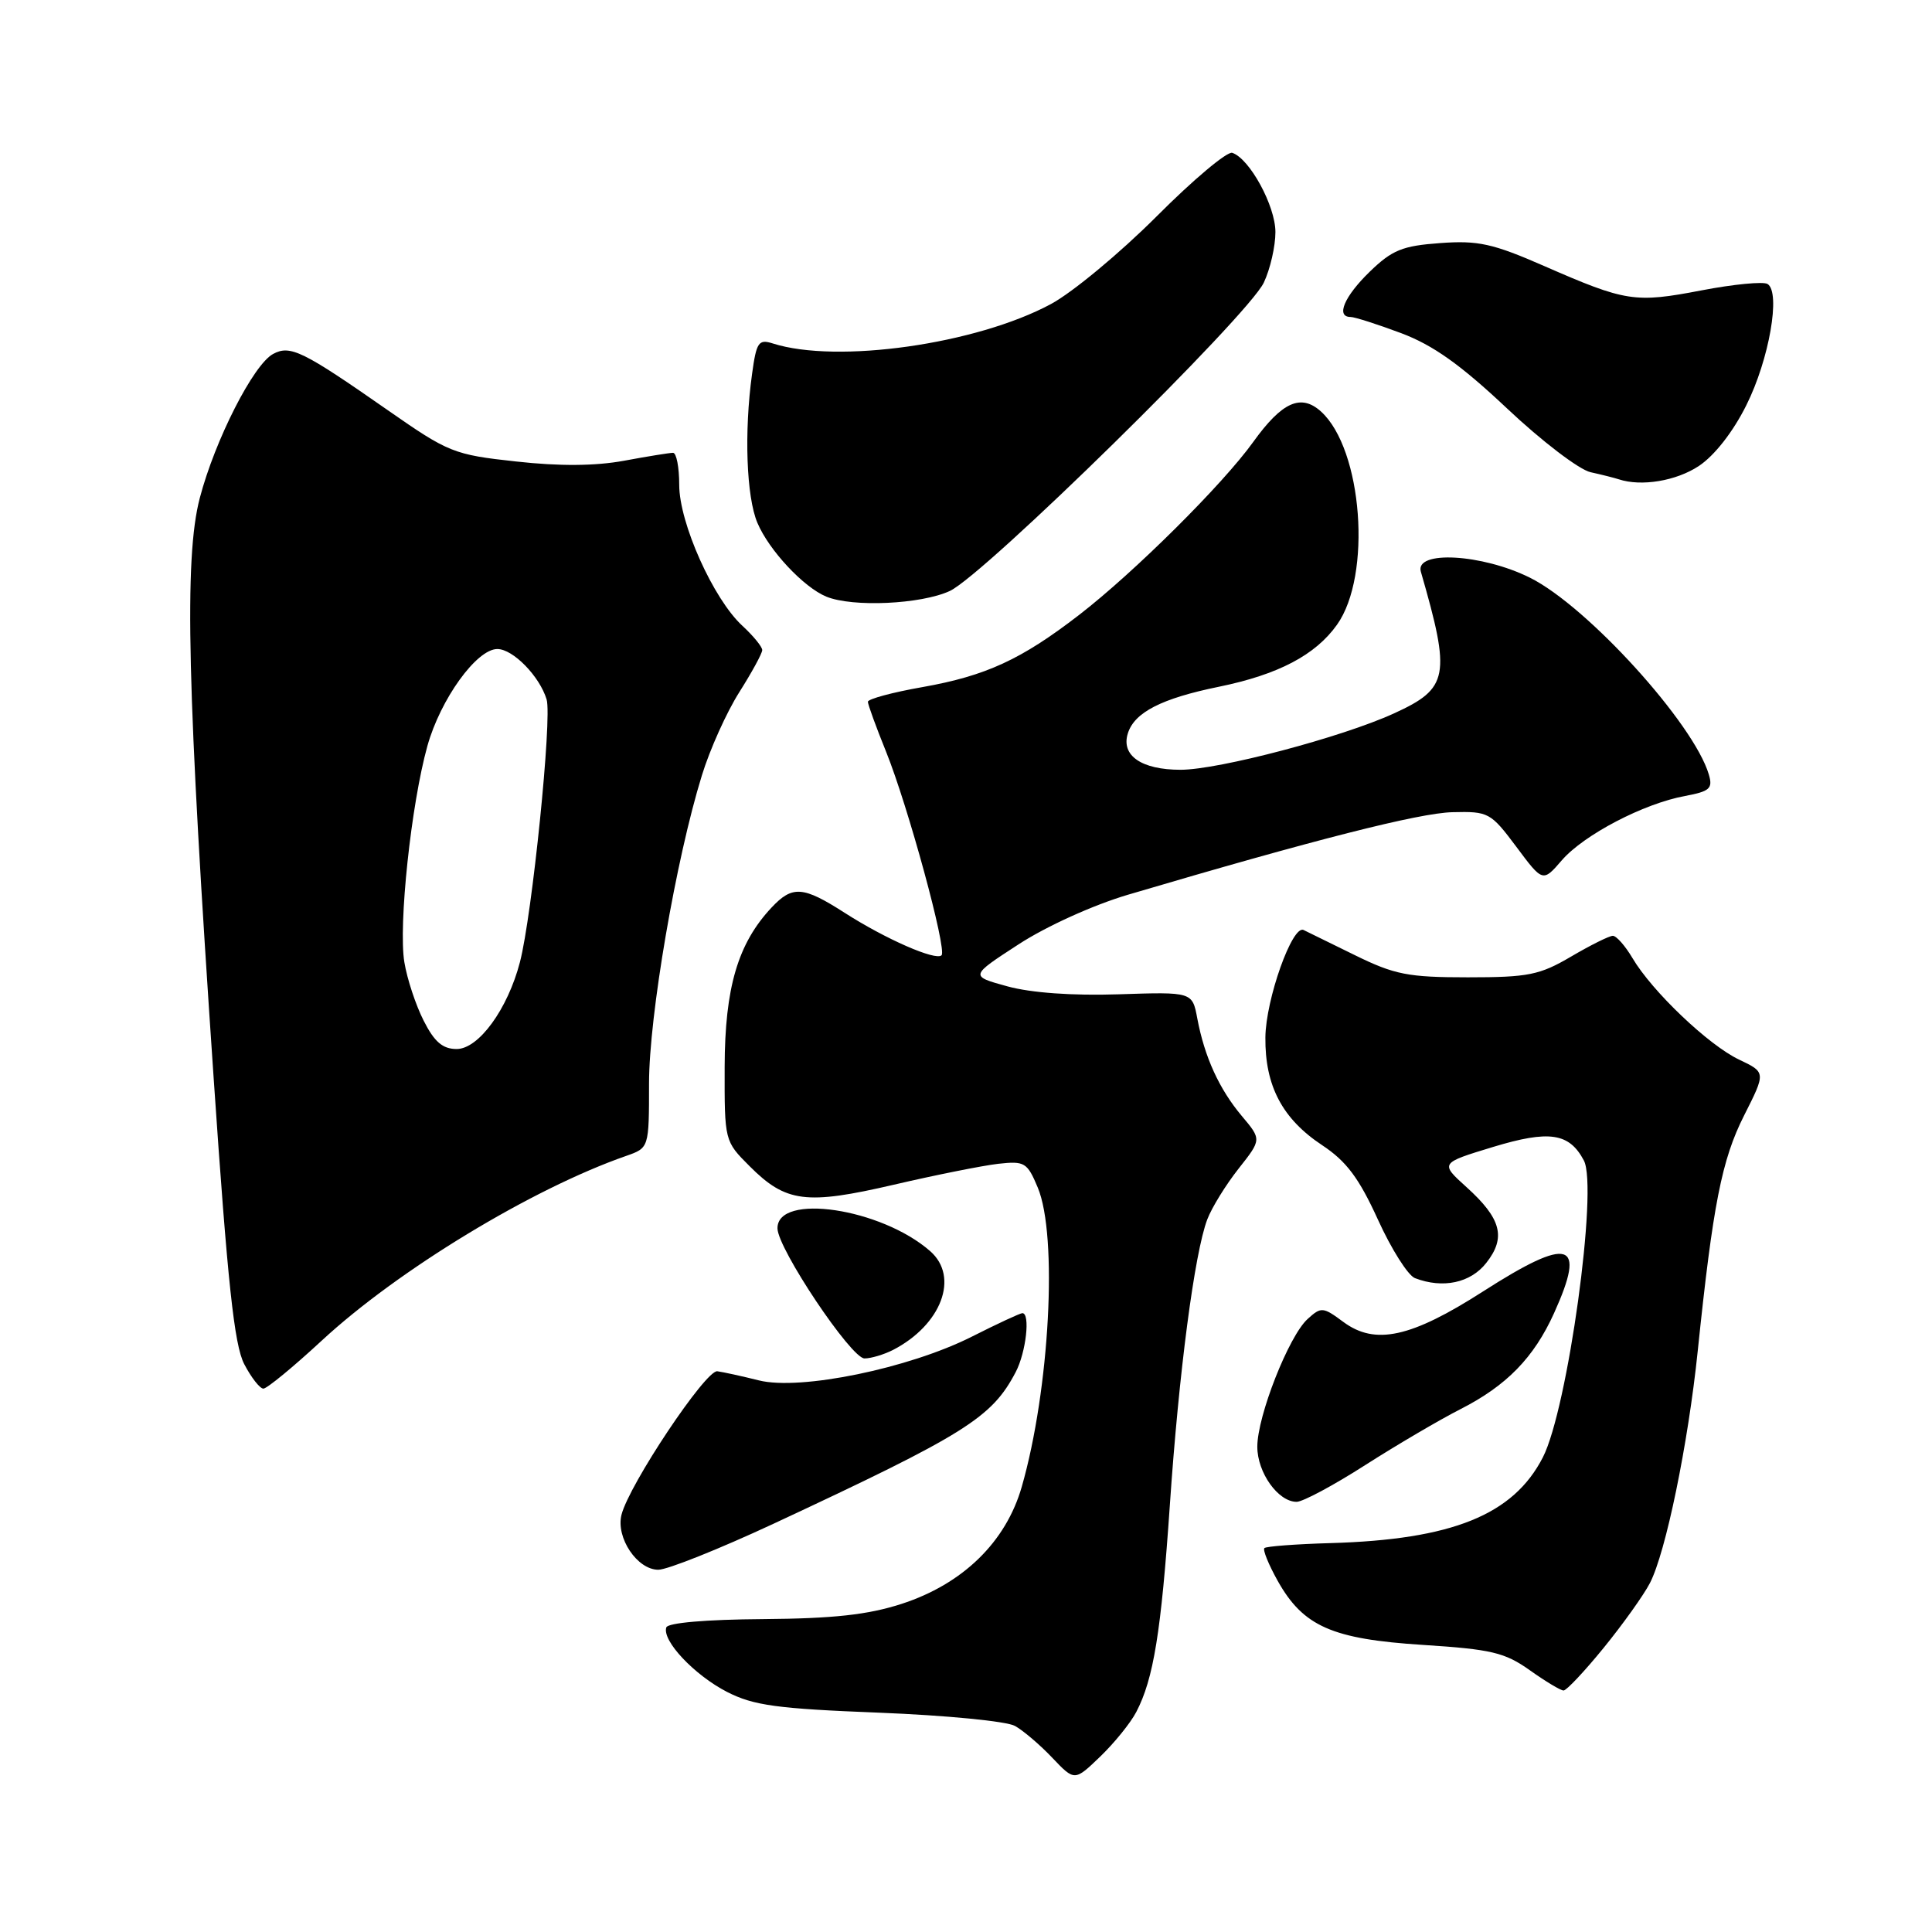 <?xml version="1.0" encoding="UTF-8" standalone="no"?>
<!DOCTYPE svg PUBLIC "-//W3C//DTD SVG 1.1//EN" "http://www.w3.org/Graphics/SVG/1.1/DTD/svg11.dtd" >
<svg xmlns="http://www.w3.org/2000/svg" xmlns:xlink="http://www.w3.org/1999/xlink" version="1.1" viewBox="0 0 256 256">
 <g >
 <path fill="currentColor"
d=" M 150.56 226.85 C 152.85 222.48 153.86 216.22 155.01 199.45 C 156.20 181.90 158.28 166.02 159.97 161.58 C 160.57 160.00 162.44 156.98 164.12 154.85 C 167.17 150.99 167.17 150.99 164.55 147.88 C 161.55 144.31 159.61 140.06 158.65 134.96 C 157.99 131.43 157.99 131.43 148.24 131.75 C 142.11 131.95 136.65 131.56 133.50 130.70 C 128.50 129.33 128.50 129.33 134.95 125.14 C 138.63 122.74 144.86 119.92 149.45 118.56 C 174.18 111.25 188.04 107.73 192.45 107.62 C 197.24 107.50 197.52 107.66 200.92 112.20 C 204.43 116.91 204.43 116.91 206.96 113.98 C 209.89 110.61 217.79 106.48 223.28 105.47 C 226.55 104.86 226.98 104.48 226.43 102.63 C 224.44 95.87 210.34 80.34 202.73 76.55 C 196.38 73.39 187.45 72.89 188.27 75.75 C 192.27 89.60 191.97 91.21 184.71 94.53 C 177.78 97.70 161.51 101.99 156.44 102.00 C 151.24 102.00 148.51 100.11 149.45 97.16 C 150.33 94.39 153.91 92.55 161.50 91.00 C 169.37 89.39 174.30 86.80 177.16 82.78 C 181.81 76.25 180.55 59.52 175.04 54.53 C 172.38 52.13 169.88 53.25 166.06 58.56 C 162.01 64.20 150.29 75.84 143.00 81.47 C 135.33 87.39 130.64 89.55 122.25 91.04 C 118.26 91.74 115.00 92.62 115.00 92.99 C 115.00 93.35 116.08 96.32 117.40 99.58 C 120.31 106.78 125.50 125.83 124.76 126.58 C 123.99 127.34 117.34 124.43 111.92 120.95 C 106.40 117.41 105.00 117.31 102.24 120.25 C 97.77 125.01 96.05 130.86 96.02 141.35 C 96.00 151.20 96.00 151.20 99.34 154.54 C 104.14 159.34 106.81 159.68 118.44 156.98 C 123.98 155.69 130.19 154.45 132.26 154.21 C 135.77 153.82 136.11 154.02 137.51 157.36 C 140.18 163.75 139.09 184.10 135.39 197.00 C 133.29 204.33 127.57 209.90 119.44 212.53 C 114.97 213.97 110.42 214.47 101.06 214.54 C 93.58 214.59 88.49 215.03 88.29 215.64 C 87.70 217.40 92.01 221.96 96.34 224.19 C 99.87 225.99 102.93 226.41 116.50 226.94 C 125.32 227.29 133.40 228.07 134.50 228.70 C 135.60 229.32 137.83 231.22 139.44 232.92 C 142.39 236.02 142.39 236.02 145.78 232.76 C 147.64 230.97 149.80 228.31 150.56 226.85 Z  M 212.50 218.34 C 215.04 215.22 217.79 211.37 218.62 209.77 C 220.73 205.69 223.68 191.36 224.96 179.00 C 226.97 159.63 228.14 153.67 231.10 147.81 C 233.99 142.09 233.99 142.09 230.43 140.40 C 226.40 138.49 218.91 131.36 216.31 126.95 C 215.35 125.33 214.18 124.00 213.71 124.00 C 213.24 124.00 210.75 125.24 208.18 126.75 C 204.01 129.20 202.52 129.50 194.50 129.50 C 186.56 129.50 184.79 129.15 179.50 126.55 C 176.20 124.93 173.15 123.44 172.73 123.23 C 171.24 122.51 167.72 132.42 167.67 137.46 C 167.61 143.88 169.91 148.25 175.20 151.75 C 178.40 153.87 180.07 156.09 182.58 161.60 C 184.36 165.52 186.57 169.01 187.49 169.36 C 191.19 170.78 194.86 170.00 196.94 167.34 C 199.59 163.98 198.93 161.47 194.33 157.31 C 190.80 154.12 190.80 154.12 197.83 151.98 C 205.28 149.72 207.93 150.11 209.87 153.77 C 211.78 157.38 207.73 186.67 204.44 193.10 C 200.52 200.74 192.41 204.01 176.27 204.47 C 171.70 204.60 167.77 204.90 167.54 205.13 C 167.30 205.37 168.10 207.32 169.30 209.47 C 172.69 215.51 176.51 217.19 188.56 217.96 C 197.61 218.54 199.39 218.96 202.70 221.31 C 204.78 222.79 206.79 224.00 207.18 224.00 C 207.57 224.00 209.97 221.45 212.50 218.34 Z  M 102.46 201.92 C 127.95 190.03 131.42 187.86 134.59 181.80 C 135.96 179.18 136.54 174.00 135.47 174.00 C 135.18 174.00 132.16 175.40 128.76 177.12 C 120.43 181.32 106.04 184.28 100.56 182.91 C 98.33 182.35 95.85 181.81 95.05 181.70 C 93.52 181.49 83.36 196.71 82.35 200.72 C 81.59 203.76 84.44 208.00 87.23 208.00 C 88.43 208.00 95.28 205.26 102.46 201.92 Z  M 180.90 194.13 C 185.08 191.46 190.75 188.13 193.50 186.73 C 199.63 183.61 203.25 179.90 205.92 174.00 C 210.25 164.43 208.01 163.75 196.50 171.13 C 186.97 177.24 182.22 178.28 178.01 175.17 C 175.30 173.16 175.06 173.14 173.26 174.78 C 170.77 177.04 166.60 187.63 166.60 191.70 C 166.60 195.13 169.36 199.00 171.81 199.00 C 172.63 199.00 176.72 196.81 180.90 194.13 Z  M 42.63 177.64 C 52.73 168.29 70.50 157.51 82.98 153.16 C 86.00 152.10 86.00 152.10 86.00 143.56 C 86.00 134.63 89.56 113.86 93.01 102.72 C 94.06 99.30 96.29 94.35 97.96 91.72 C 99.63 89.08 101.00 86.57 101.00 86.14 C 101.00 85.70 99.82 84.26 98.37 82.92 C 94.52 79.38 90.00 69.30 90.00 64.25 C 90.00 61.91 89.63 60.00 89.18 60.00 C 88.73 60.00 85.81 60.47 82.69 61.05 C 78.89 61.75 74.14 61.79 68.39 61.15 C 60.12 60.25 59.44 59.97 51.38 54.35 C 40.11 46.49 38.46 45.68 36.19 46.90 C 33.58 48.30 28.48 58.32 26.47 66.00 C 24.38 74.00 24.80 91.50 28.32 143.00 C 30.16 170.02 31.04 178.21 32.36 180.75 C 33.29 182.54 34.44 184.00 34.90 184.00 C 35.37 184.00 38.85 181.14 42.63 177.64 Z  M 118.32 178.88 C 124.75 175.56 127.15 169.19 123.25 165.78 C 116.76 160.09 102.97 158.04 103.02 162.77 C 103.05 165.46 112.78 180.00 114.55 180.00 C 115.42 180.00 117.11 179.49 118.32 178.88 Z  M 125.85 78.31 C 130.40 76.21 165.35 41.88 167.46 37.45 C 168.31 35.66 169.00 32.64 169.00 30.75 C 169.00 27.28 165.58 21.01 163.28 20.25 C 162.61 20.03 158.09 23.82 153.25 28.68 C 148.40 33.53 142.11 38.75 139.27 40.28 C 129.38 45.61 110.93 48.23 102.40 45.51 C 100.51 44.91 100.23 45.34 99.65 49.56 C 98.59 57.24 98.90 65.84 100.36 69.28 C 101.89 72.91 106.49 77.83 109.50 79.06 C 113.00 80.49 122.04 80.07 125.85 78.31 Z  M 225.10 61.75 C 227.17 60.38 229.64 57.23 231.40 53.69 C 234.43 47.64 235.98 38.73 234.21 37.63 C 233.65 37.28 229.70 37.66 225.44 38.48 C 216.62 40.17 215.45 39.99 204.59 35.24 C 197.80 32.27 195.85 31.84 190.83 32.21 C 185.83 32.57 184.47 33.12 181.49 36.01 C 178.12 39.28 176.97 42.00 178.96 42.00 C 179.49 42.00 182.50 42.96 185.65 44.14 C 189.88 45.73 193.52 48.31 199.69 54.12 C 204.27 58.44 209.25 62.24 210.76 62.57 C 212.27 62.90 213.95 63.33 214.50 63.51 C 217.48 64.50 222.11 63.73 225.10 61.75 Z  M 56.14 135.25 C 55.09 133.19 53.94 129.70 53.58 127.50 C 52.77 122.62 54.48 106.56 56.63 98.85 C 58.36 92.65 63.15 86.00 65.90 86.00 C 67.98 86.00 71.50 89.61 72.43 92.68 C 73.17 95.13 70.51 121.30 68.89 127.50 C 67.27 133.72 63.42 139.00 60.51 139.00 C 58.66 139.00 57.56 138.06 56.14 135.25 Z "/>
</g>
</svg>
